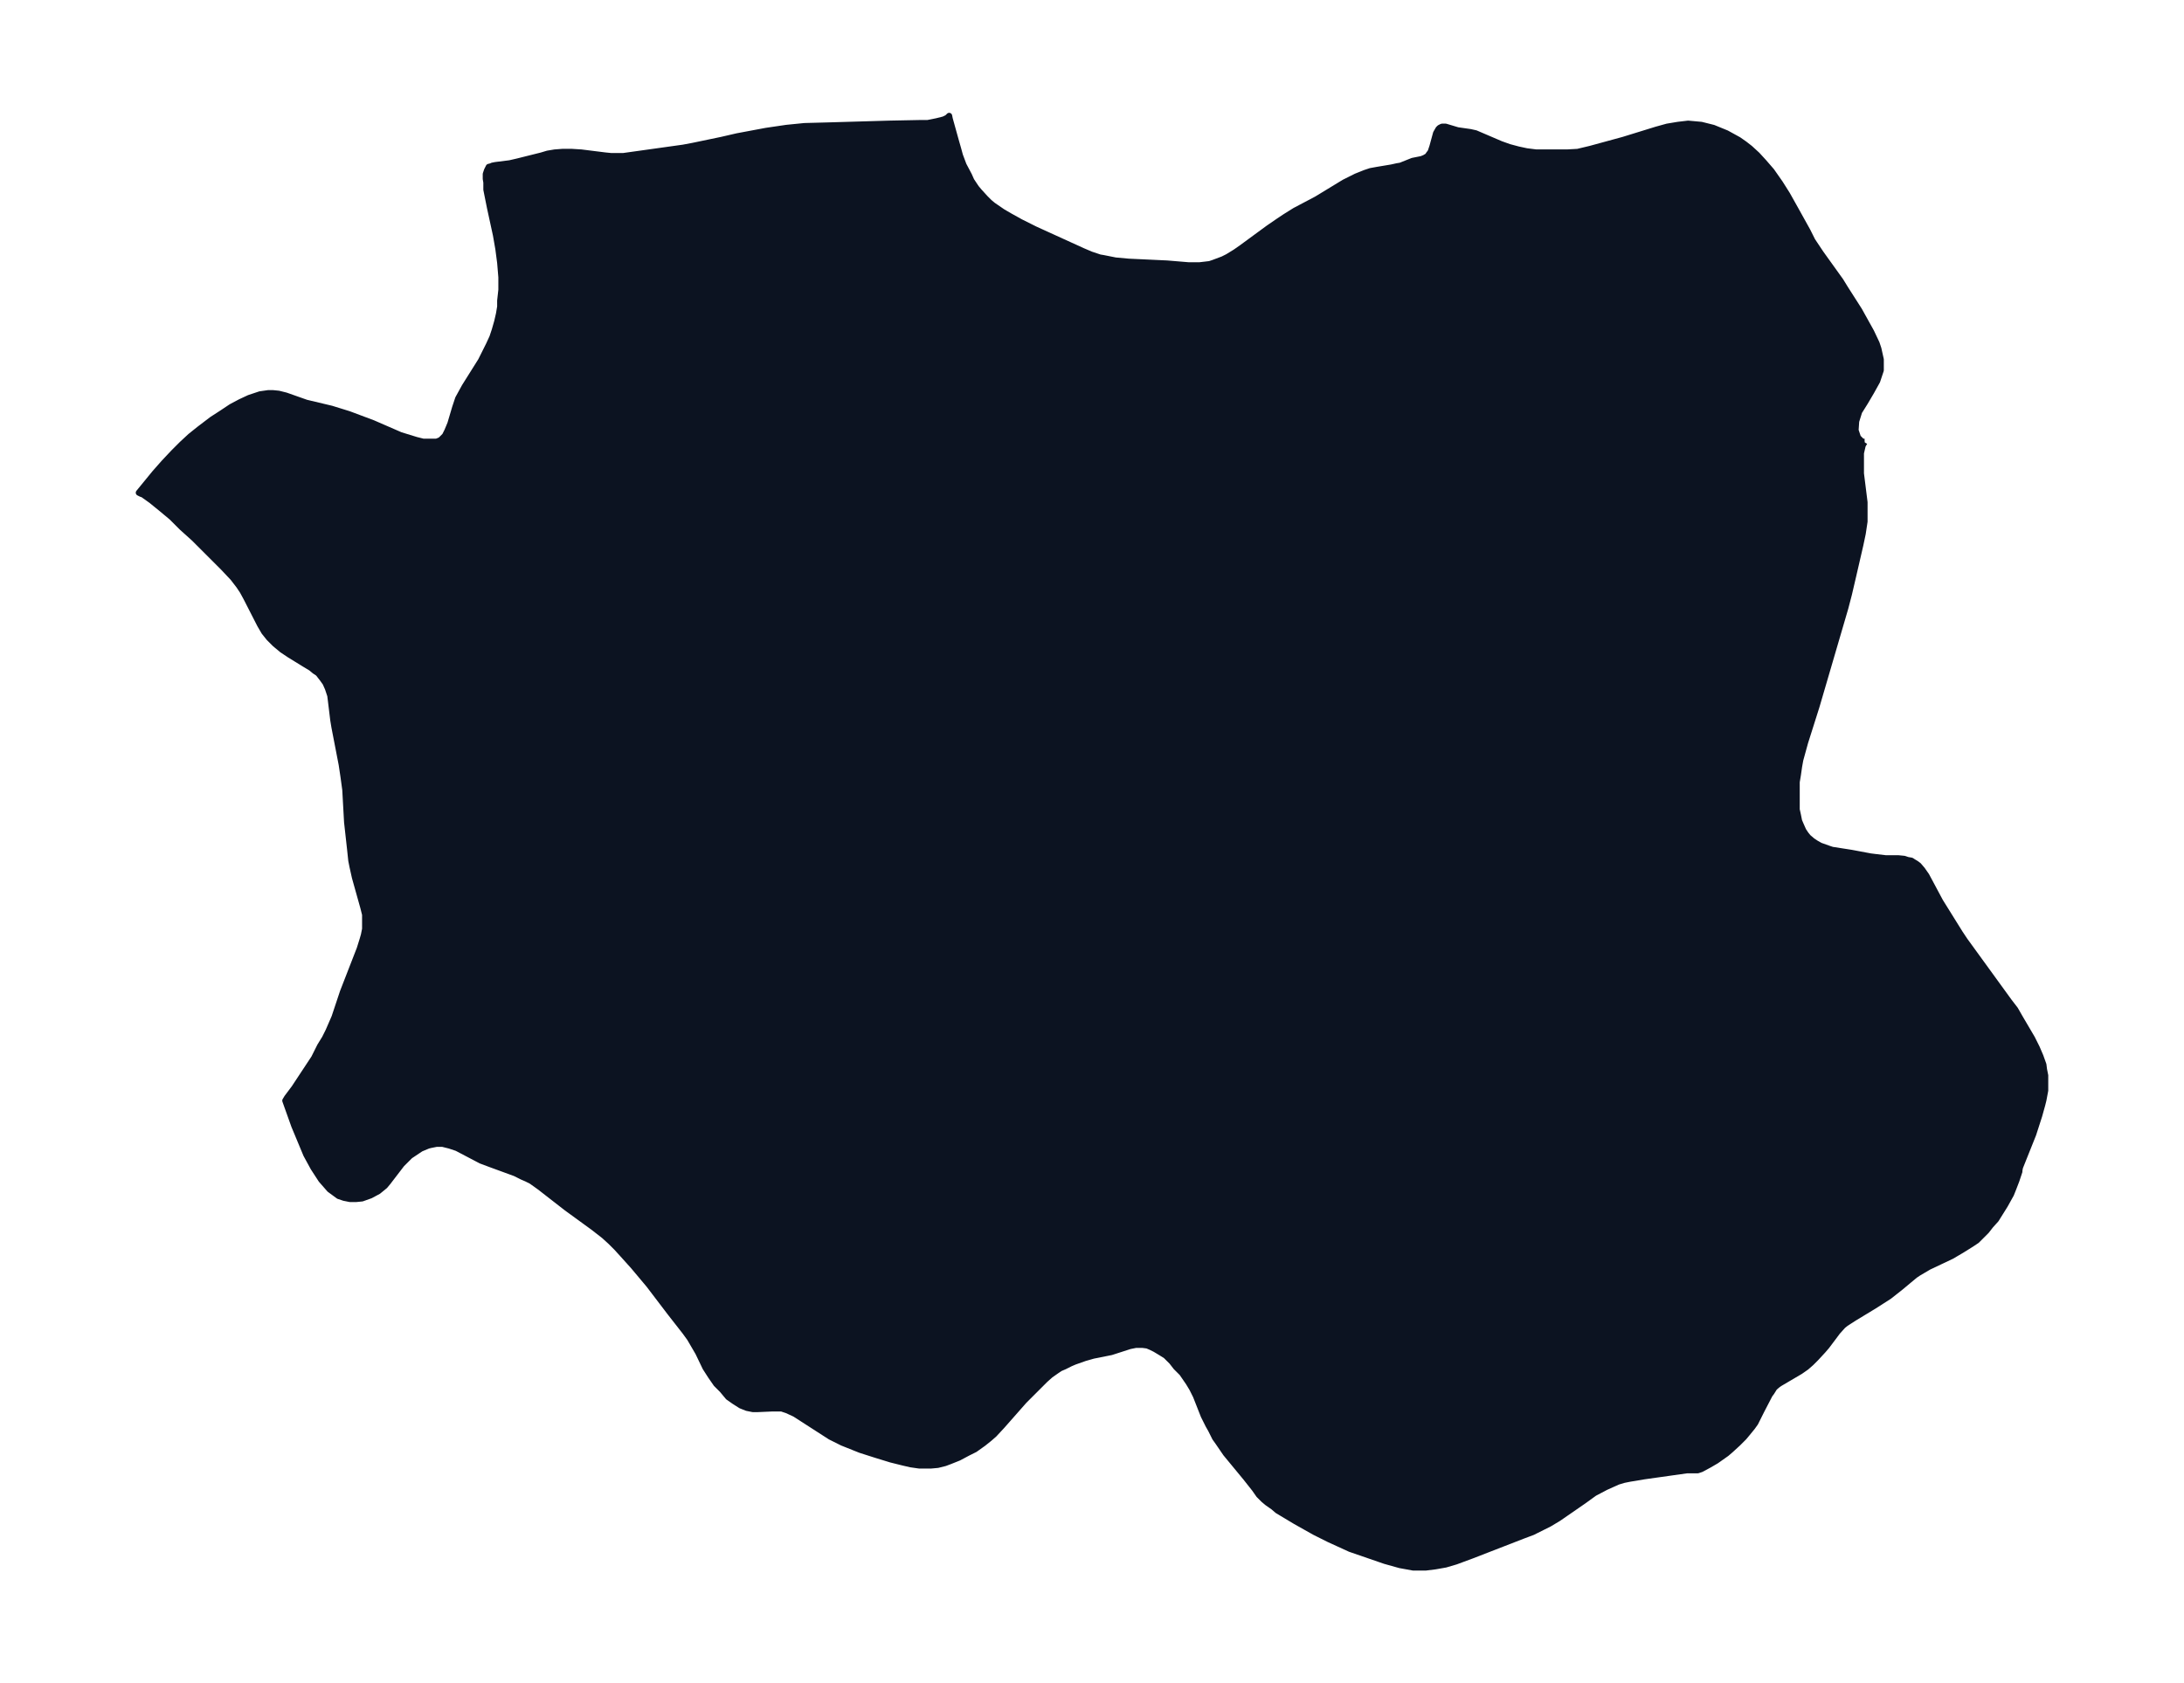 <svg xmlns="http://www.w3.org/2000/svg" xmlns:xlink="http://www.w3.org/1999/xlink" width="485.1" height="374" viewBox="0 0 363.8 280.5"><defs><style>*{stroke-linejoin:round;stroke-linecap:butt}</style></defs><g id="figure_1"><path id="patch_1" fill="none" d="M0 280.5h363.8V0H0z"/><g id="axes_1"><g id="PatchCollection_1"><defs><path id="m5bf9520cef" stroke="#0c1321" d="m310.6-206.8-.3.5-.3 1.3v3.4l.6 4.8v3.2l-.3 2-.4 1.9-1.2 5.2-.7 3-.6 2.3-4.8 16.4-1.9 6-.8 2.9-.2 1.1-.2 1.4-.2 1.2v4.6l.2.9.2 1 .3.7.4.9.4.6.4.5.7.6.6.4.7.4 1.4.5.6.2 3.2.5 3.2.6.8.1 1.7.2h2.1l1 .1.6.2.6.1.3.2.5.3.4.3.6.7.7 1 2.3 4.3 3.3 5.3.8 1.2 7.4 10.2 1 1.3.8 1.4 2 3.4.8 1.6.6 1.4.5 1.4.1.8.2 1v2.5l-.3 1.6-.2.8-.5 1.8-1 3.1-2.2 5.5-.1.5v.2l-.5 1.5-.5 1.3-.4 1-1 1.8-.5.8-1 1.6-.9 1-.7.9-.6.6-1 1-.9.6-1.6 1-1.7 1-3.8 1.8-1.7 1-.6.4-2.4 2-1.9 1.5-2.5 1.6-3.3 2-1.4.9-.5.4-.9 1-1.8 2.4-.6.7-1.2 1.3-.8.8-.8.7-1 .7-3.4 2-.3.2-.6.5-.5.8-.3.4-1.4 2.7-1 2-.5.7-.9 1.1-.5.6-1 1-1.2 1.1-.7.6-1.7 1.2-1.2.7-1.3.7-.6.2H281l-7.1 1-2.4.4-1 .2-1 .3-2 .9-1.9 1-1.8 1.3-4.2 2.9-1.5.9-1 .5-1.8.9-1.6.6-8.5 3.3-2.7 1-1.7.5-1.7.3-1.6.2h-2.1l-2.2-.4-2.5-.7-2.9-1-2.9-1-3.5-1.6-2.4-1.2-3.2-1.8-3-1.8-.7-.6-1-.7-.6-.5-.8-.8-.7-1-1.5-1.9-3.3-4-1.3-1.9-.5-.7-.7-1.4-.4-.7-.8-1.6-1.3-3.3-.6-1.2-.6-1-1.1-1.6-1-1-.7-.9-1-1-.8-.5-1-.6-.6-.3-.7-.3-.8-.1h-1.1l-1 .2-3.1 1-3 .6-1.4.4-1.7.6-.7.3-1 .5-.7.3-.6.4-1 .7-.9.8-1 1-2.5 2.5-3.7 4.2-1.3 1.4-.8.7-1 .8-1.4 1-1.2.6-1.5.8-1.5.6-.8.3-1.2.3-1.1.1h-2l-1.4-.2-1.3-.3-2-.5-2.6-.8-2.5-.8-1-.4-2-.8-2-1-5.9-3.8-1.3-.6-.9-.3h-1.7l-2.3.1h-.8l-1-.2-1-.4-1.1-.7-1-.7-1-1.2-1-1-.9-1.3-.9-1.4-1.2-2.5-.7-1.2-.7-1.2-.8-1.1-2.5-3.2-3.5-4.6-2.6-3.1-1.8-2-1-1.1-1-1-1.1-1-1.8-1.4-4.4-3.2-4.5-3.5-1.4-1-.8-.4-.7-.3-1.2-.6-4.1-1.5-1.6-.6-4-2.1-1.2-.4-1.2-.3h-1l-1 .2-.4.1-1.2.5-.9.6-.9.6-.7.7-.7.7-2.3 3-.5.6-1.1.9-1.3.7-1.4.5-1 .1h-1l-1-.2-.9-.3-1.5-1.1-1.4-1.6-1.3-2-1.2-2.2-1-2.4-1-2.4-1.5-4.2.3-.5 1.2-1.6 3.3-5 1-2 .8-1.3.6-1.2 1-2.3 1.4-4.2 2.8-7.2.5-1.6.2-.7.2-1v-2.4l-.3-1.2-1.4-5-.4-1.8-.2-1-.2-1.9-.5-4.5-.3-5.4-.3-2.2-.3-2-1.2-6.2-.2-1.2-.4-3.3-.1-.8-.4-1.2-.4-.9-.5-.7-.7-.9-.6-.4-.6-.5-1-.6-2.6-1.6-1.2-.8-1.2-1-1-1-.8-1-.7-1.2-2.3-4.5-.6-1.1-.6-.9-1-1.3-1.6-1.7-4.9-4.9-2-1.8-1.7-1.7-1.8-1.5-1.6-1.3-1.4-1-.3-.1-.4-.2 2.7-3.3 1.5-1.7 1.6-1.7 1.4-1.4 1.4-1.3 1.5-1.2 2.1-1.6 1.7-1.1 1.5-1 1.5-.8 1.5-.7 1.8-.6 1.4-.2h.7l1 .1 1.2.3 3.4 1.2 4.2 1 2.9.9 1.6.6 2.4.9 4.6 2 1.3.4 1.3.4 1.2.3h2.2l.5-.2.2-.1.7-.7.4-.8.5-1.2.8-2.7.5-1.5 1.1-2 2.7-4.3.8-1.6.5-1 .6-1.3.4-1.2.4-1.4.3-1.3.2-1.2v-1l.2-1.8v-2.1l-.2-2.4-.3-2.3-.4-2.3-1-4.6-.4-2-.2-1v-1.2l-.1-.6v-.8l.2-.6.3-.6.4-.1.2-.1.5-.1 2.4-.3 1.3-.3 4-1 1-.3 1.2-.2 1.3-.1h1.5l1.6.1 4 .5 1 .1h2l5-.7 5-.7 1.6-.3 4.8-1 2.6-.6 4.8-.9 3.4-.5 3-.3 3.8-.1 10.3-.3 5-.1h1.4l1.5-.3 1.2-.3.6-.3.3-.3.1.5 1 3.6.4 1.4.3 1.1.6 1.6.9 1.7.4.9.8 1.2.5.6 1 1.1.7.7.6.5 1.6 1.1 1.2.7 1.8 1 2.4 1.2 7.9 3.6 1.4.6 1.5.5.6.1 2 .4 2.2.2 6.4.3 3.6.3h1.8l1.7-.2.6-.2.8-.3.8-.3.8-.4 1.3-.8 1-.7 4.5-3.3 1.6-1.1 1.2-.8 1.6-1 3.6-1.9 4.6-2.8 2-1 1.5-.6.9-.3 1.1-.2 2.4-.4.9-.2.6-.1 2-.8 1.5-.3.5-.2.5-.3.2-.3.3-.4.3-.9.6-2.2.4-.7.2-.2.4-.2h.6l2 .6 2.1.3.9.2.7.3 3.5 1.5 1.4.5 1.5.4 1.4.3 1.6.2h5.1l1.8-.1 2.1-.5 5.5-1.5 5.5-1.7 1.8-.5 1.8-.3 1.7-.2 2.2.2 2 .5 2.2.9 2 1.1 1 .7.9.7 1.2 1.1 1.1 1.2 1.3 1.5 1.4 2 1.2 1.9 1.4 2.5 2 3.6.8 1.6 1.4 2.1 3.3 4.6.8 1.3 2.3 3.6 1 1.8 1 1.8.9 1.9.3.9.4 1.8v1.8l-.6 1.8-1 1.8-1 1.7-1 1.6-.5 1.6-.1 1.5.4 1.2.7.7h.4"/></defs><g clip-path="url(#pe28714838b)"><use xlink:href="#m5bf9520cef" y="280.5" fill="#0c1321" stroke="#0c1321"/></g></g></g></g><defs><clipPath id="pe28714838b"><path d="M7.2 7.2h349.4v266.1H7.2z"/></clipPath></defs></svg>